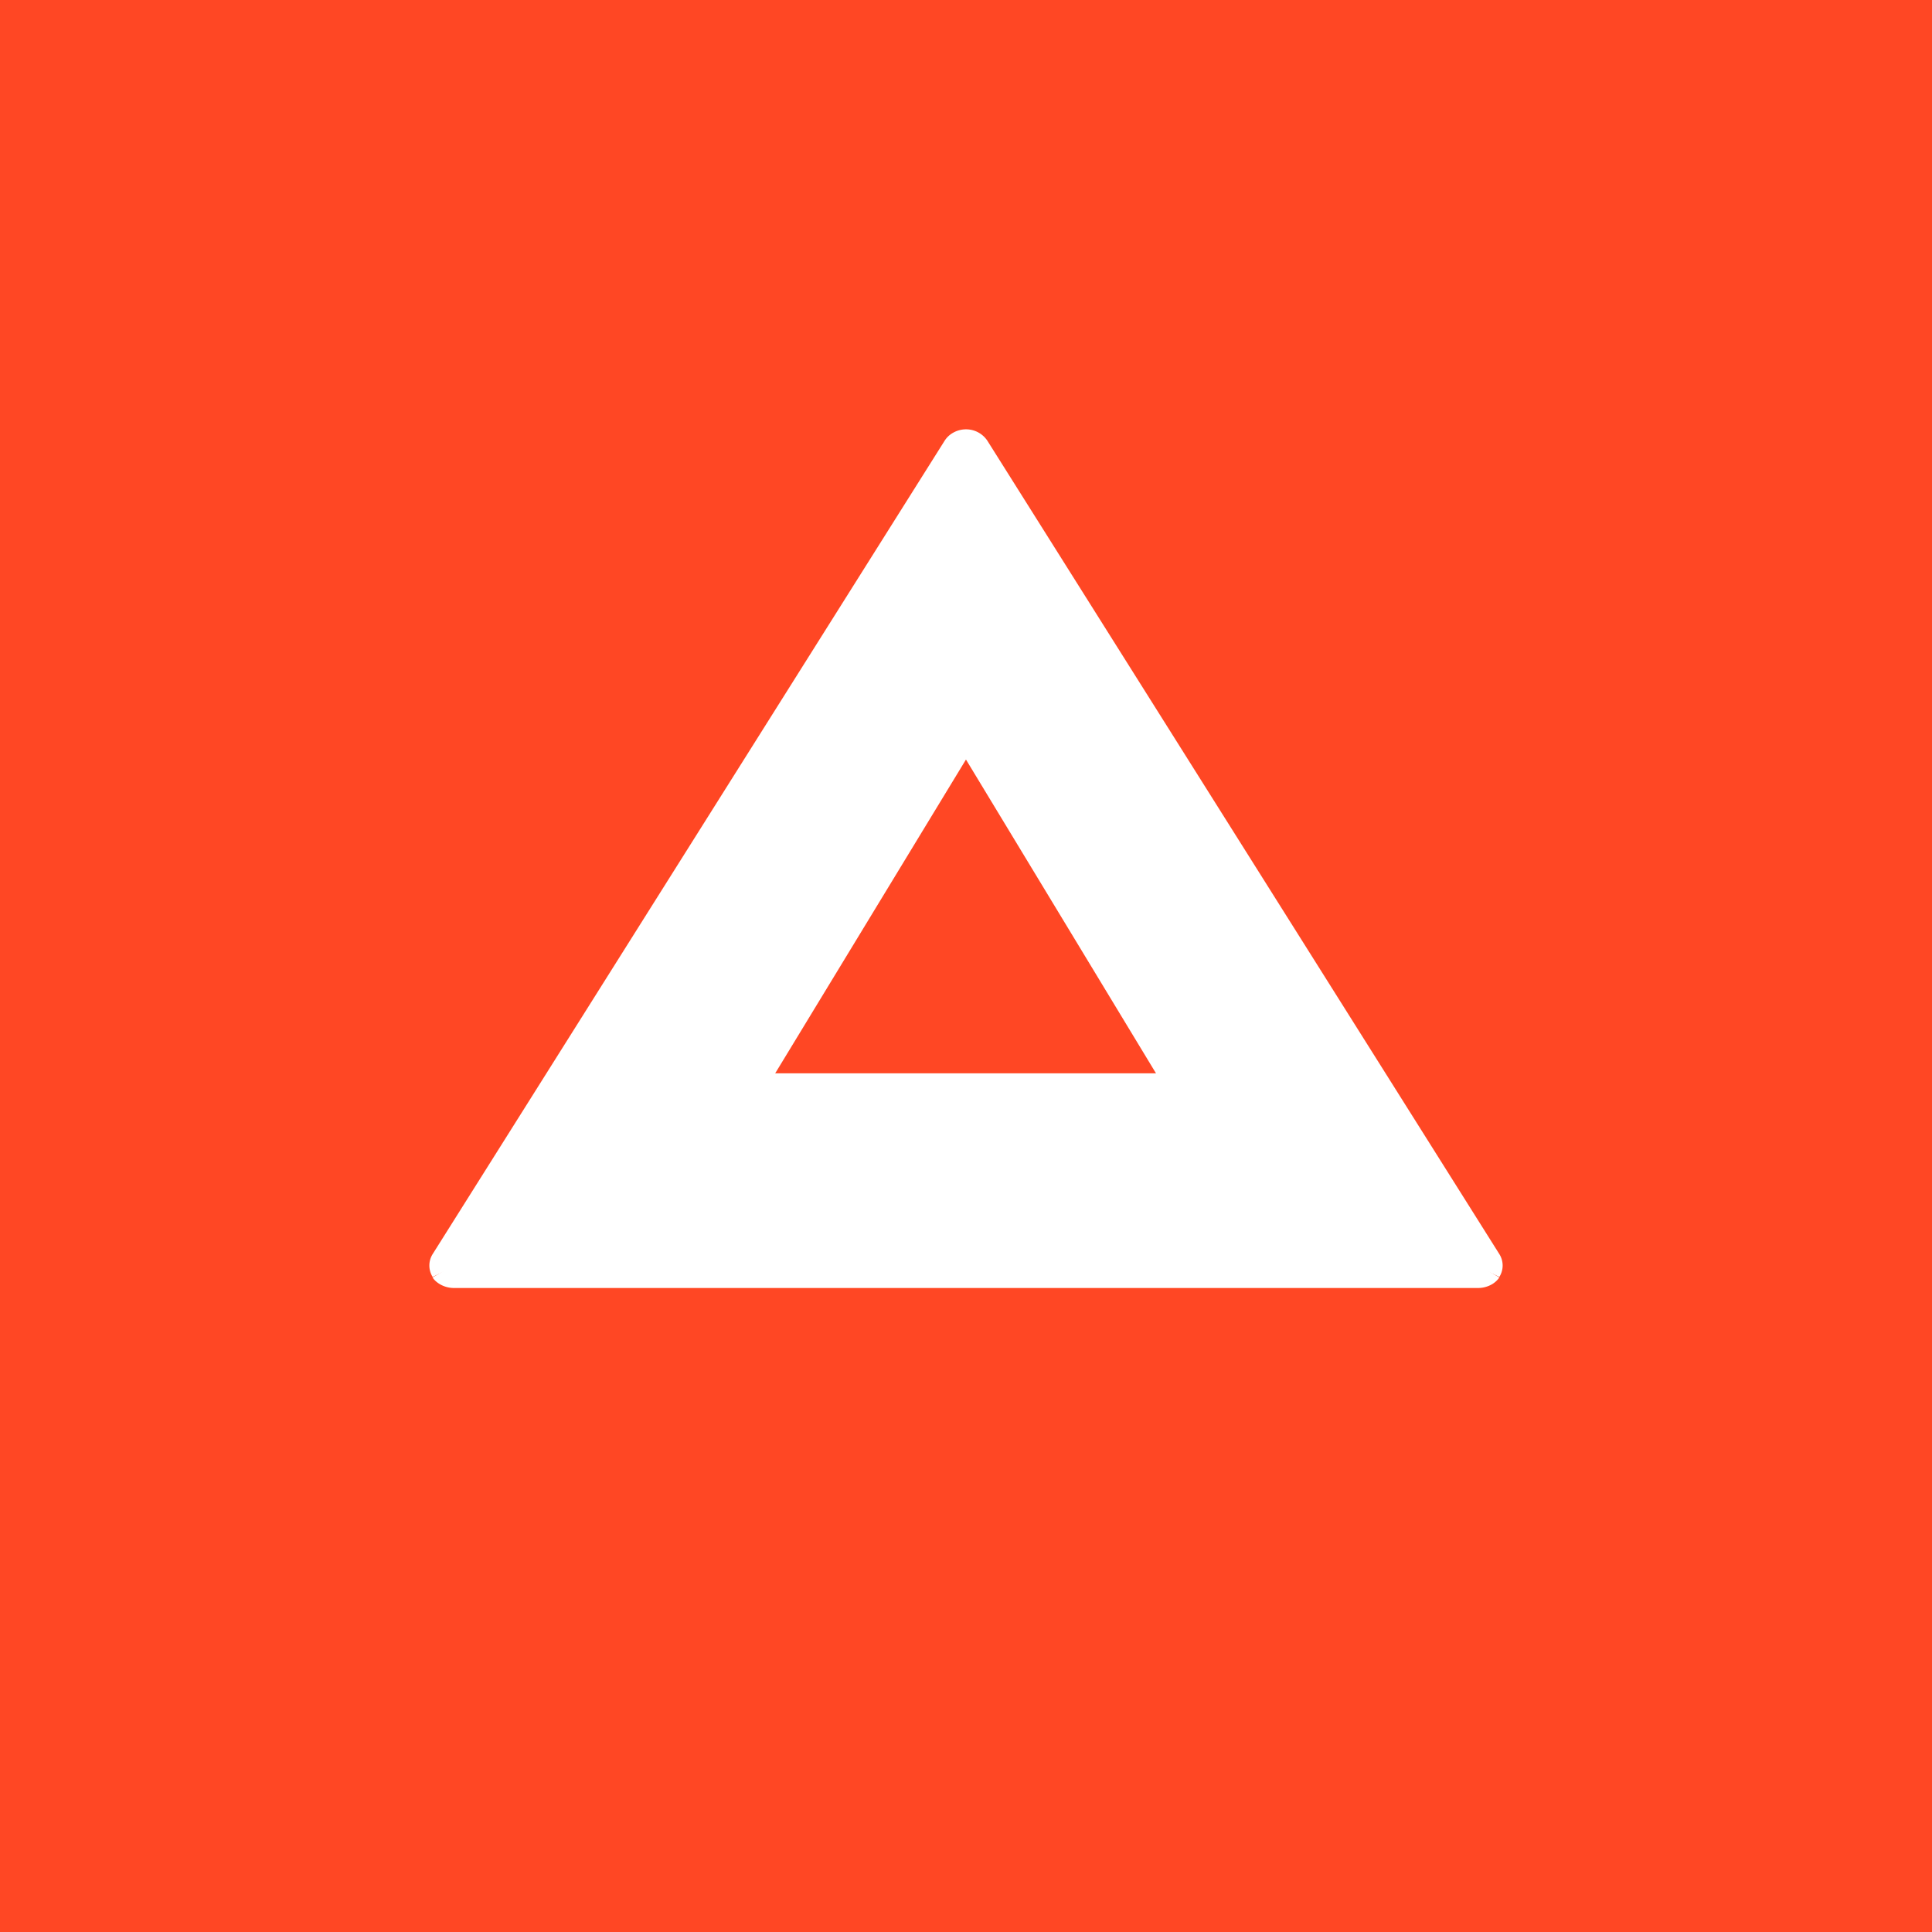 <!-- by TradingView --><svg width="18" height="18" xmlns="http://www.w3.org/2000/svg"><path fill="#FF4724" d="M0 0h18v18H0z"/><path d="M9 4c-.04 0-.08.01-.115.029a.221.221 0 00-.084.077l-4.77 7.578a.2.2 0 000 .213l2.911-1.436L9 7.076V4zM13.969 11.684l-4.77-7.578A.238.238 0 009 4v3.077l2.053 3.39 2.916 1.43a.2.2 0 000-.213z" fill="#fff"/><path d="M13.968 11.902L10.816 10H7.203L4.03 11.902c.02.03.05.054.084.071A.261.261 0 004.23 12h9.539a.26.26 0 00.115-.026.216.216 0 00.085-.072z" fill="#fff"/></svg>